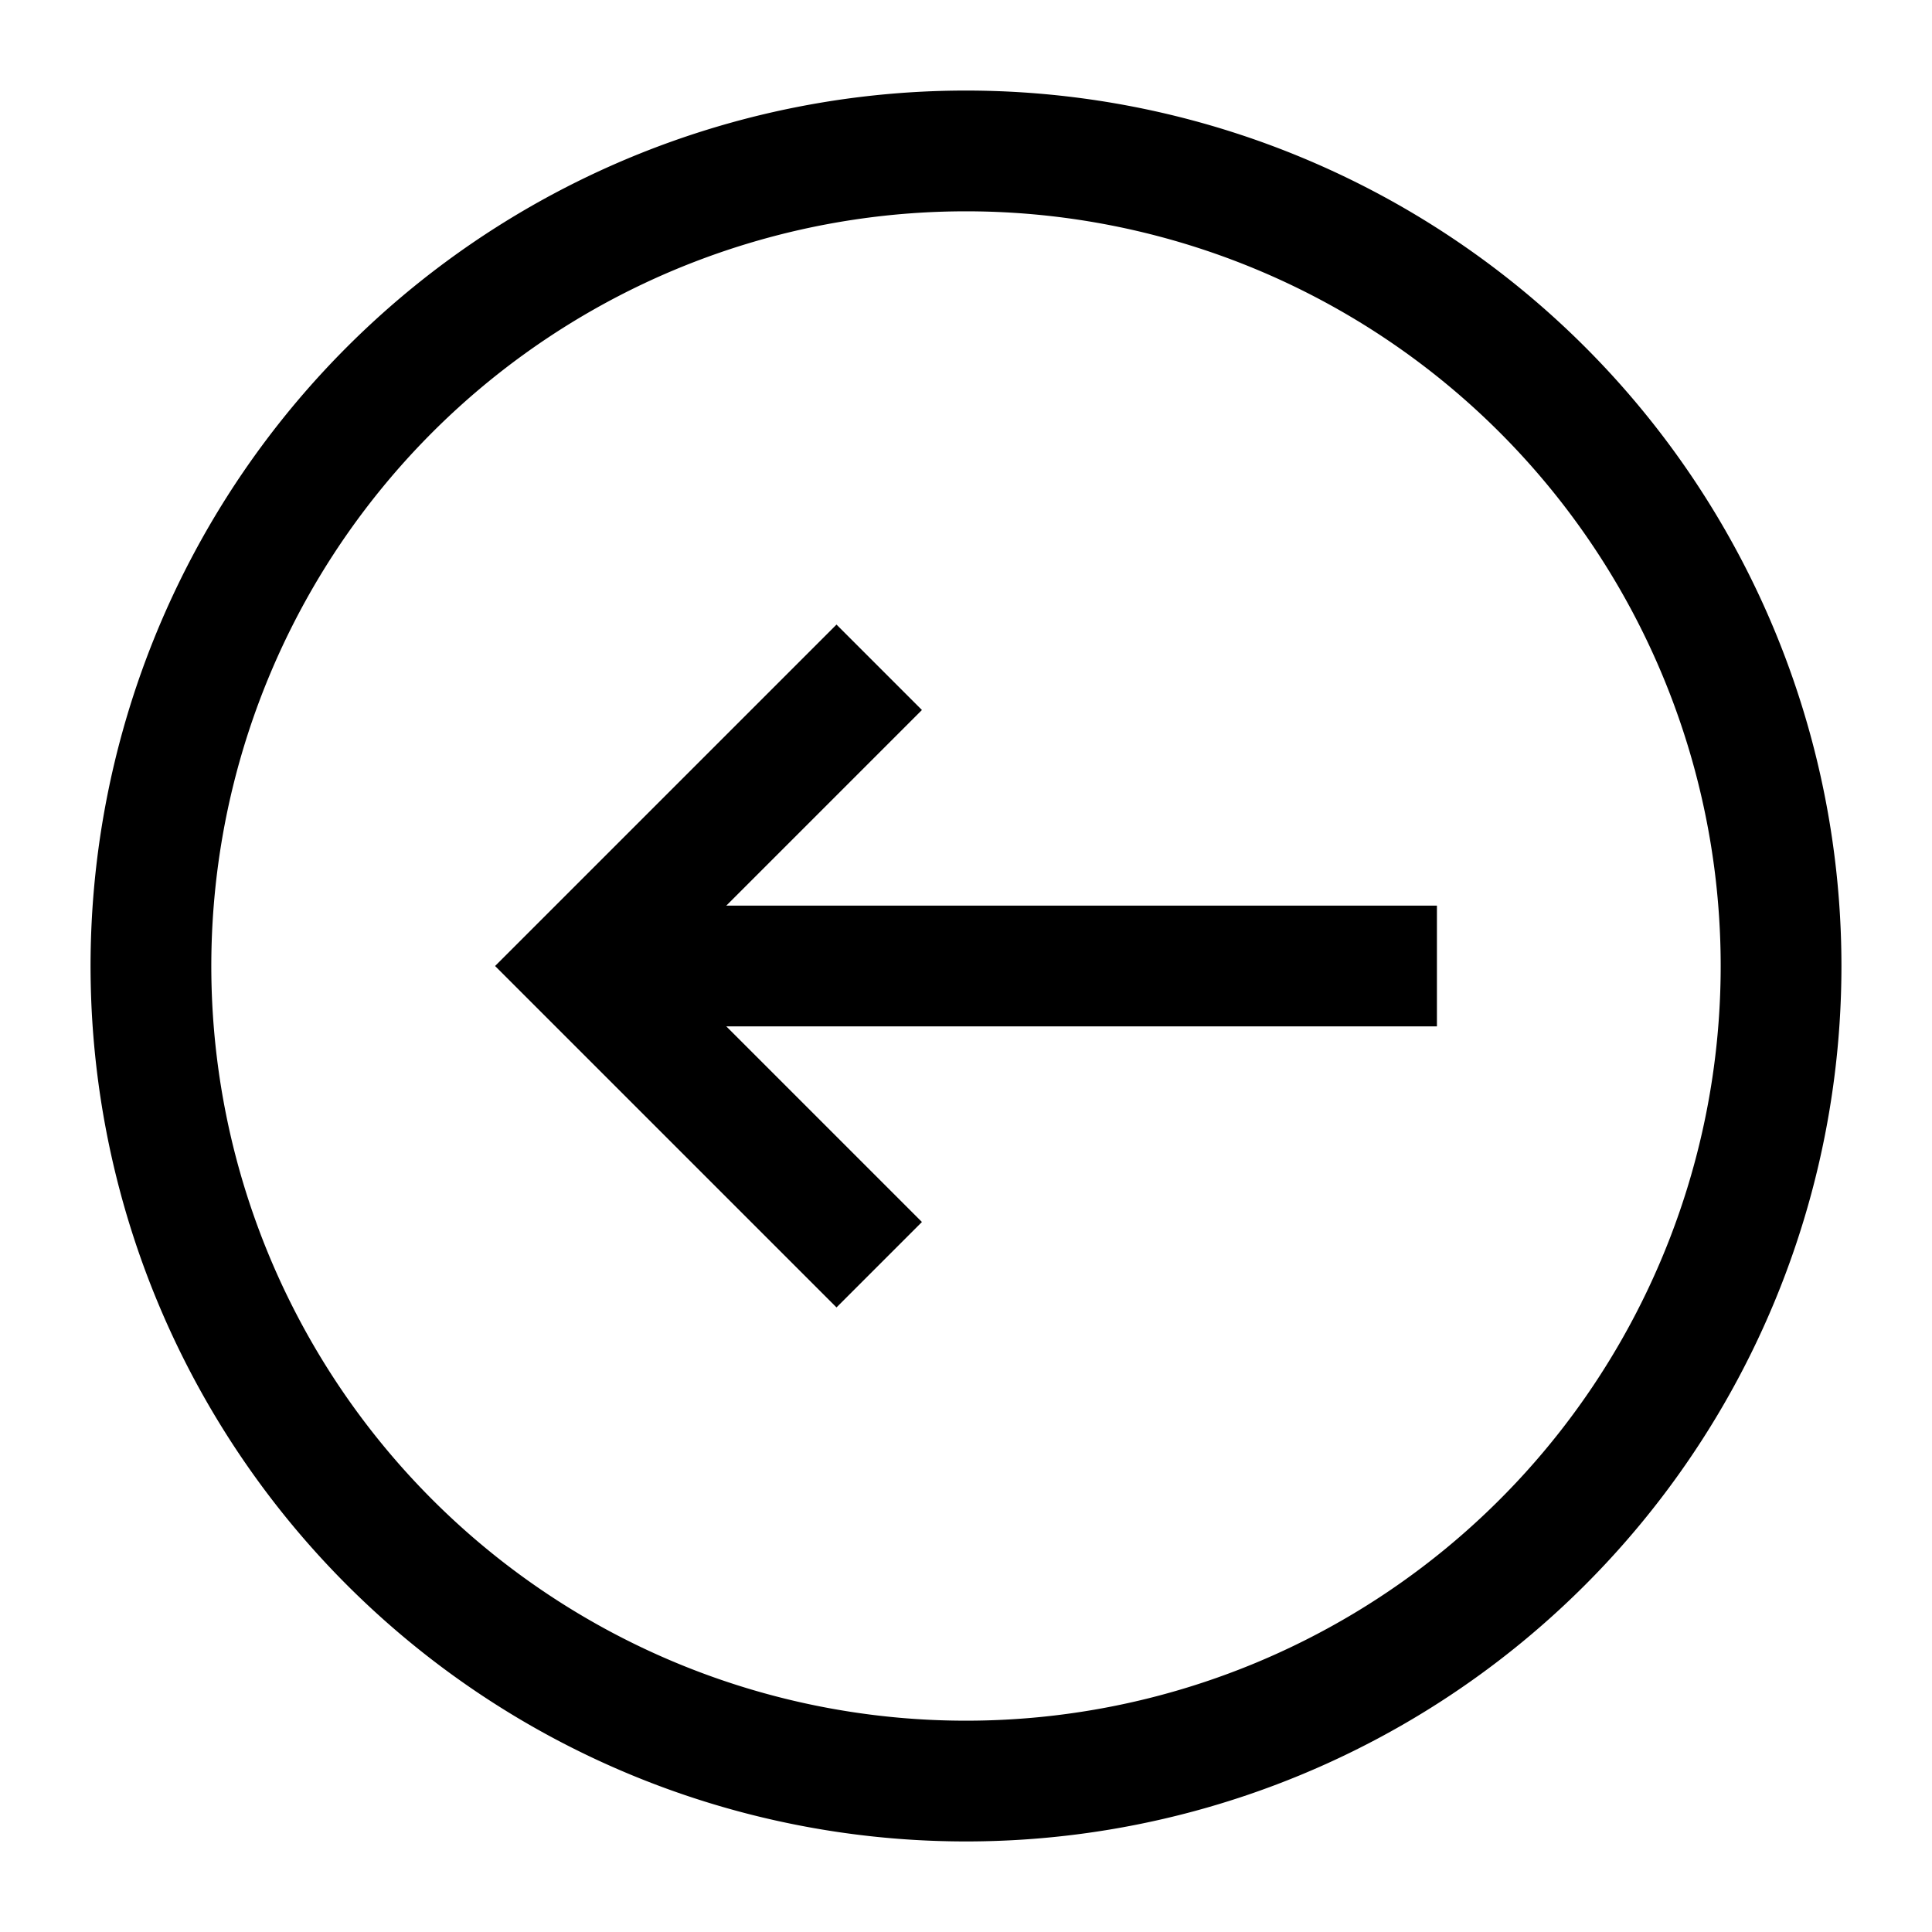<svg class="svg-icon" draggable='false' style="width: 1em; height: 1em;vertical-align: middle;fill: currentColor;overflow: hidden;" viewBox="0 0 1024 1024" version="1.1" xmlns="http://www.w3.org/2000/svg"><path d="M262.4 512l180.96-180.96 45.28 45.28L352.96 512l135.68 135.68-45.28 45.28L262.4 512z"  /><path d="M345.6 480h416v64h-416z"  /><path d="M512 976a464 464 0 1 1 464-464 464 464 0 0 1-464 464z m0-864a400 400 0 1 0 400 400A400 400 0 0 0 512 112z"  /></svg>